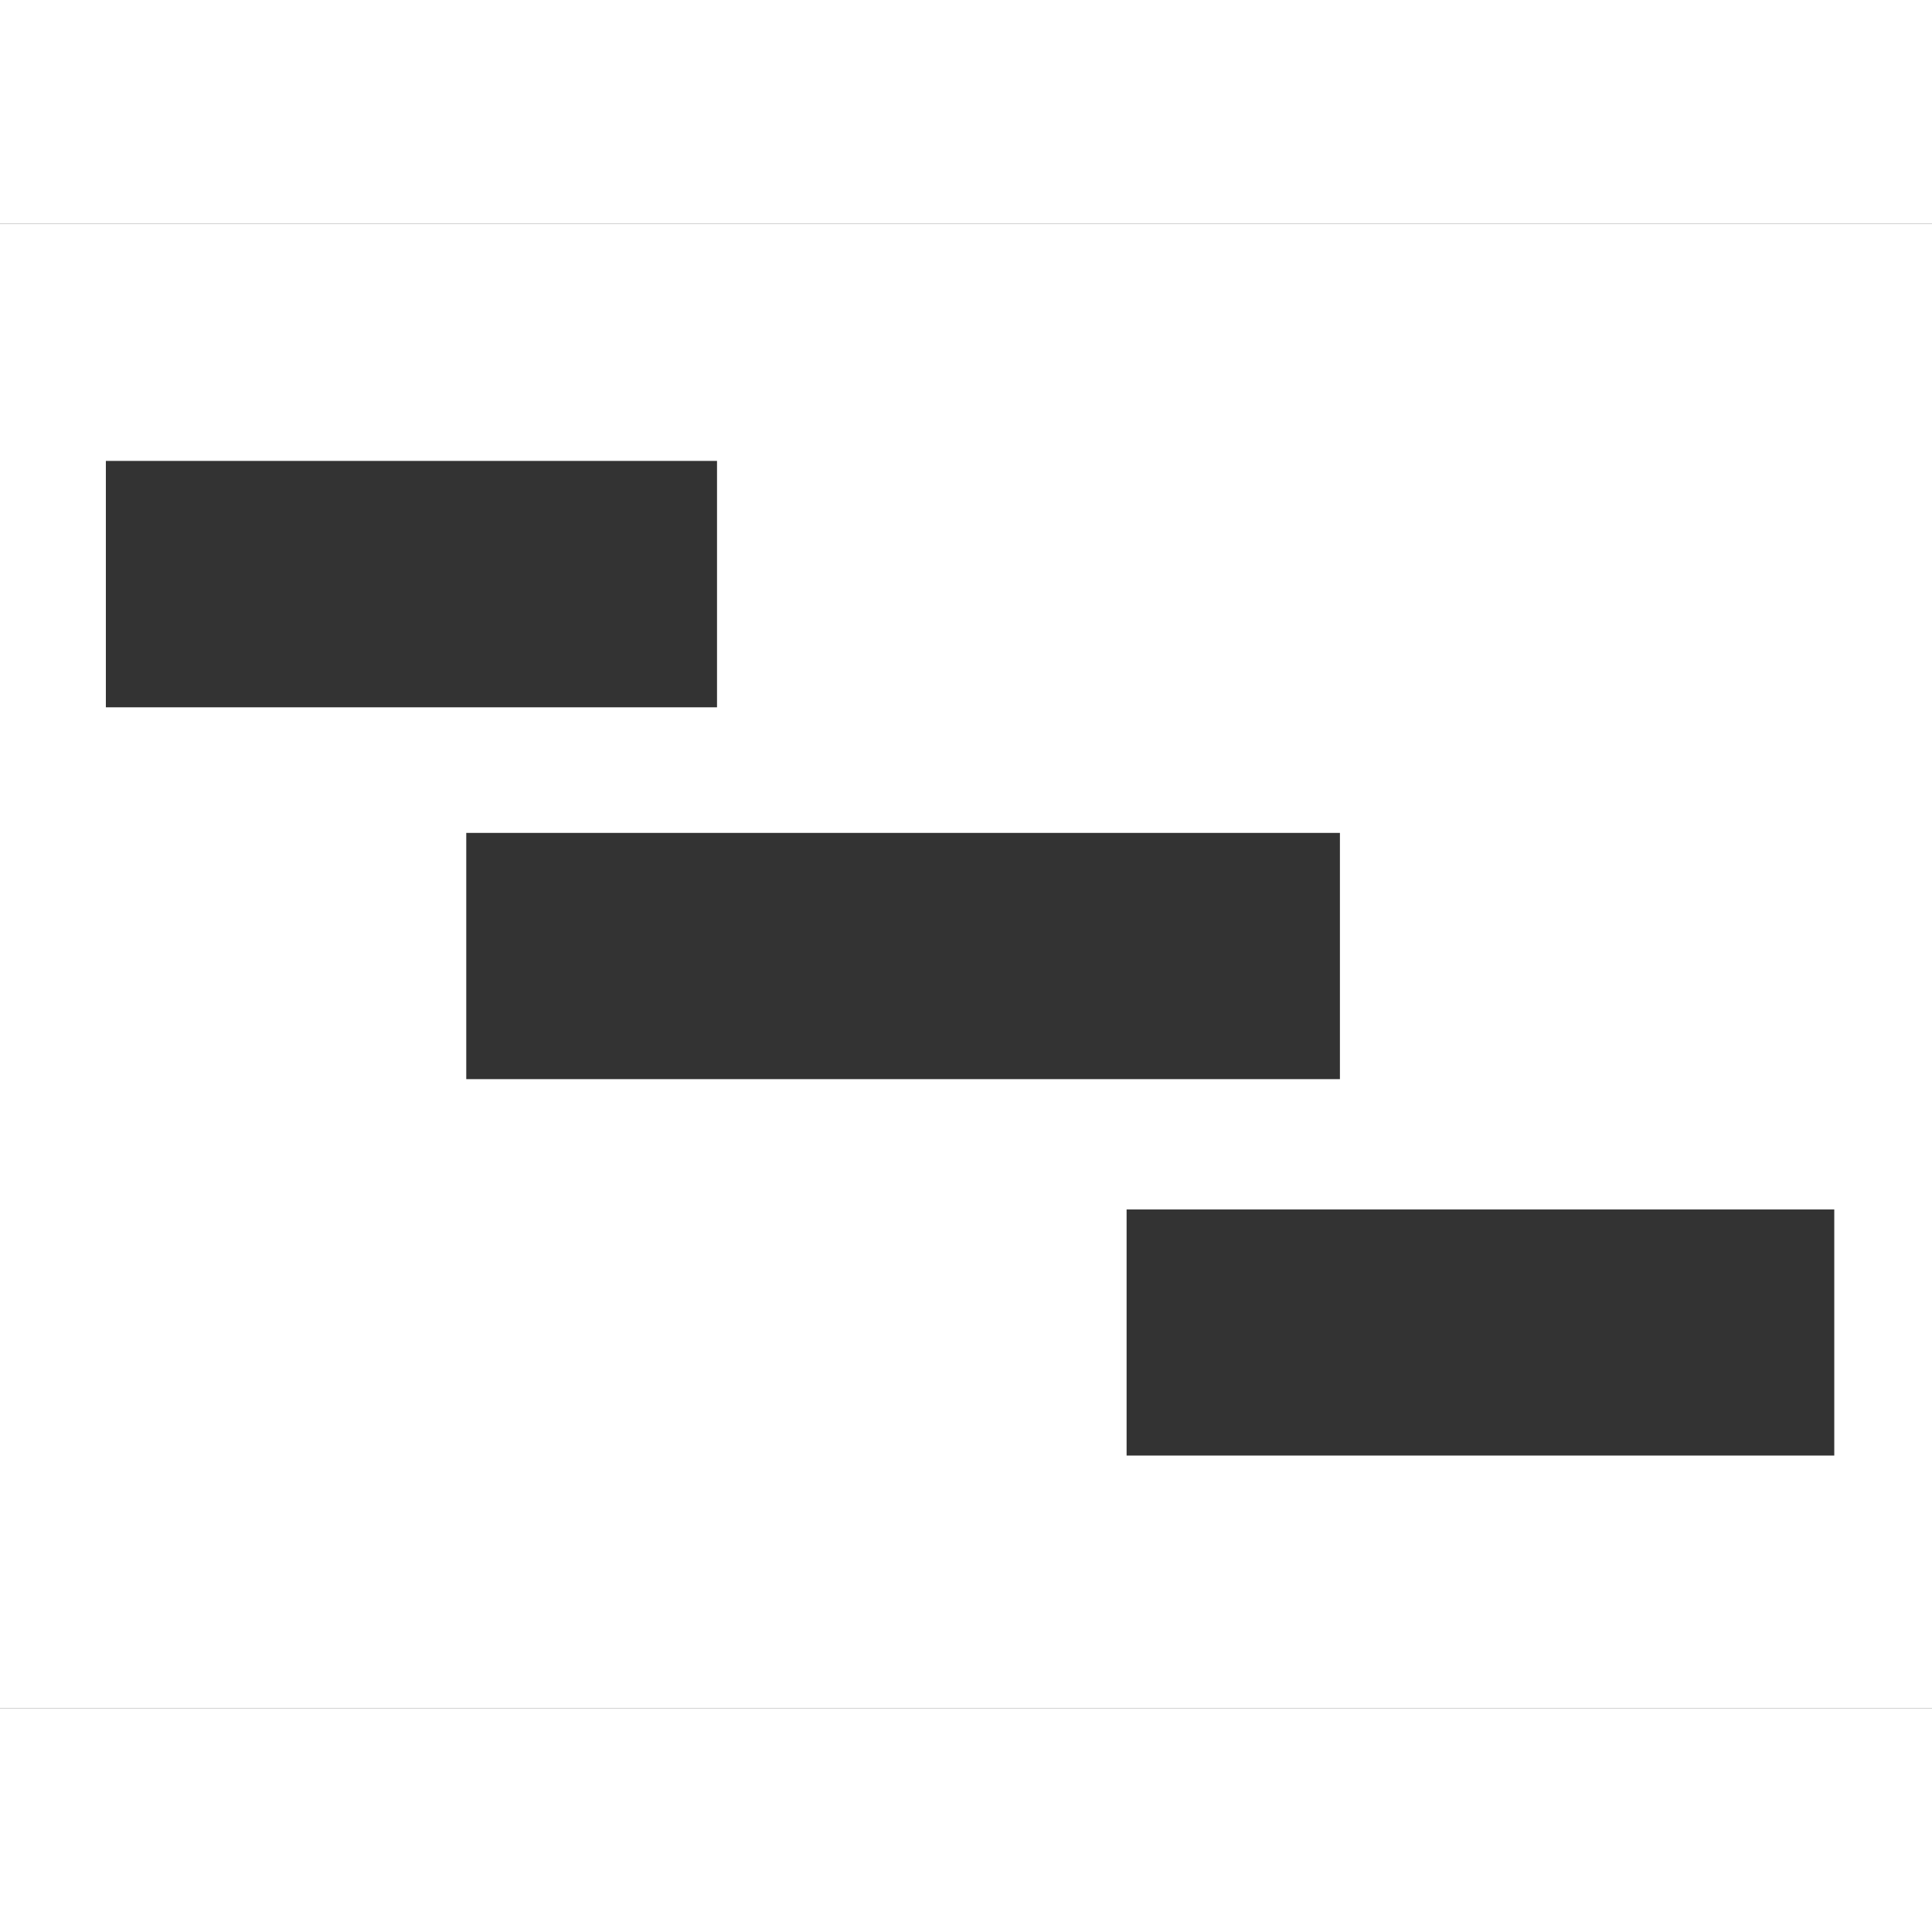 <svg id="Layer_1" xmlns="http://www.w3.org/2000/svg" x="0px" y="0px" width="24px" height="24px" viewBox="0 0 24 18.439" enable-background="new 0 0 24 18.439"><rect x="0" y="0" width="24" height="18.439" fill="#333333" stroke="none"/><path fill="#FFFFFF" d="M0,0v18.439h24V0H0z M1.315,2.945h7.592v3.061H1.315V2.945z M5.792,7.566h10.853v3.059H5.792V7.566z
	 M22.786,15.301h-8.791v-3.057h8.791V15.301z"/></svg>